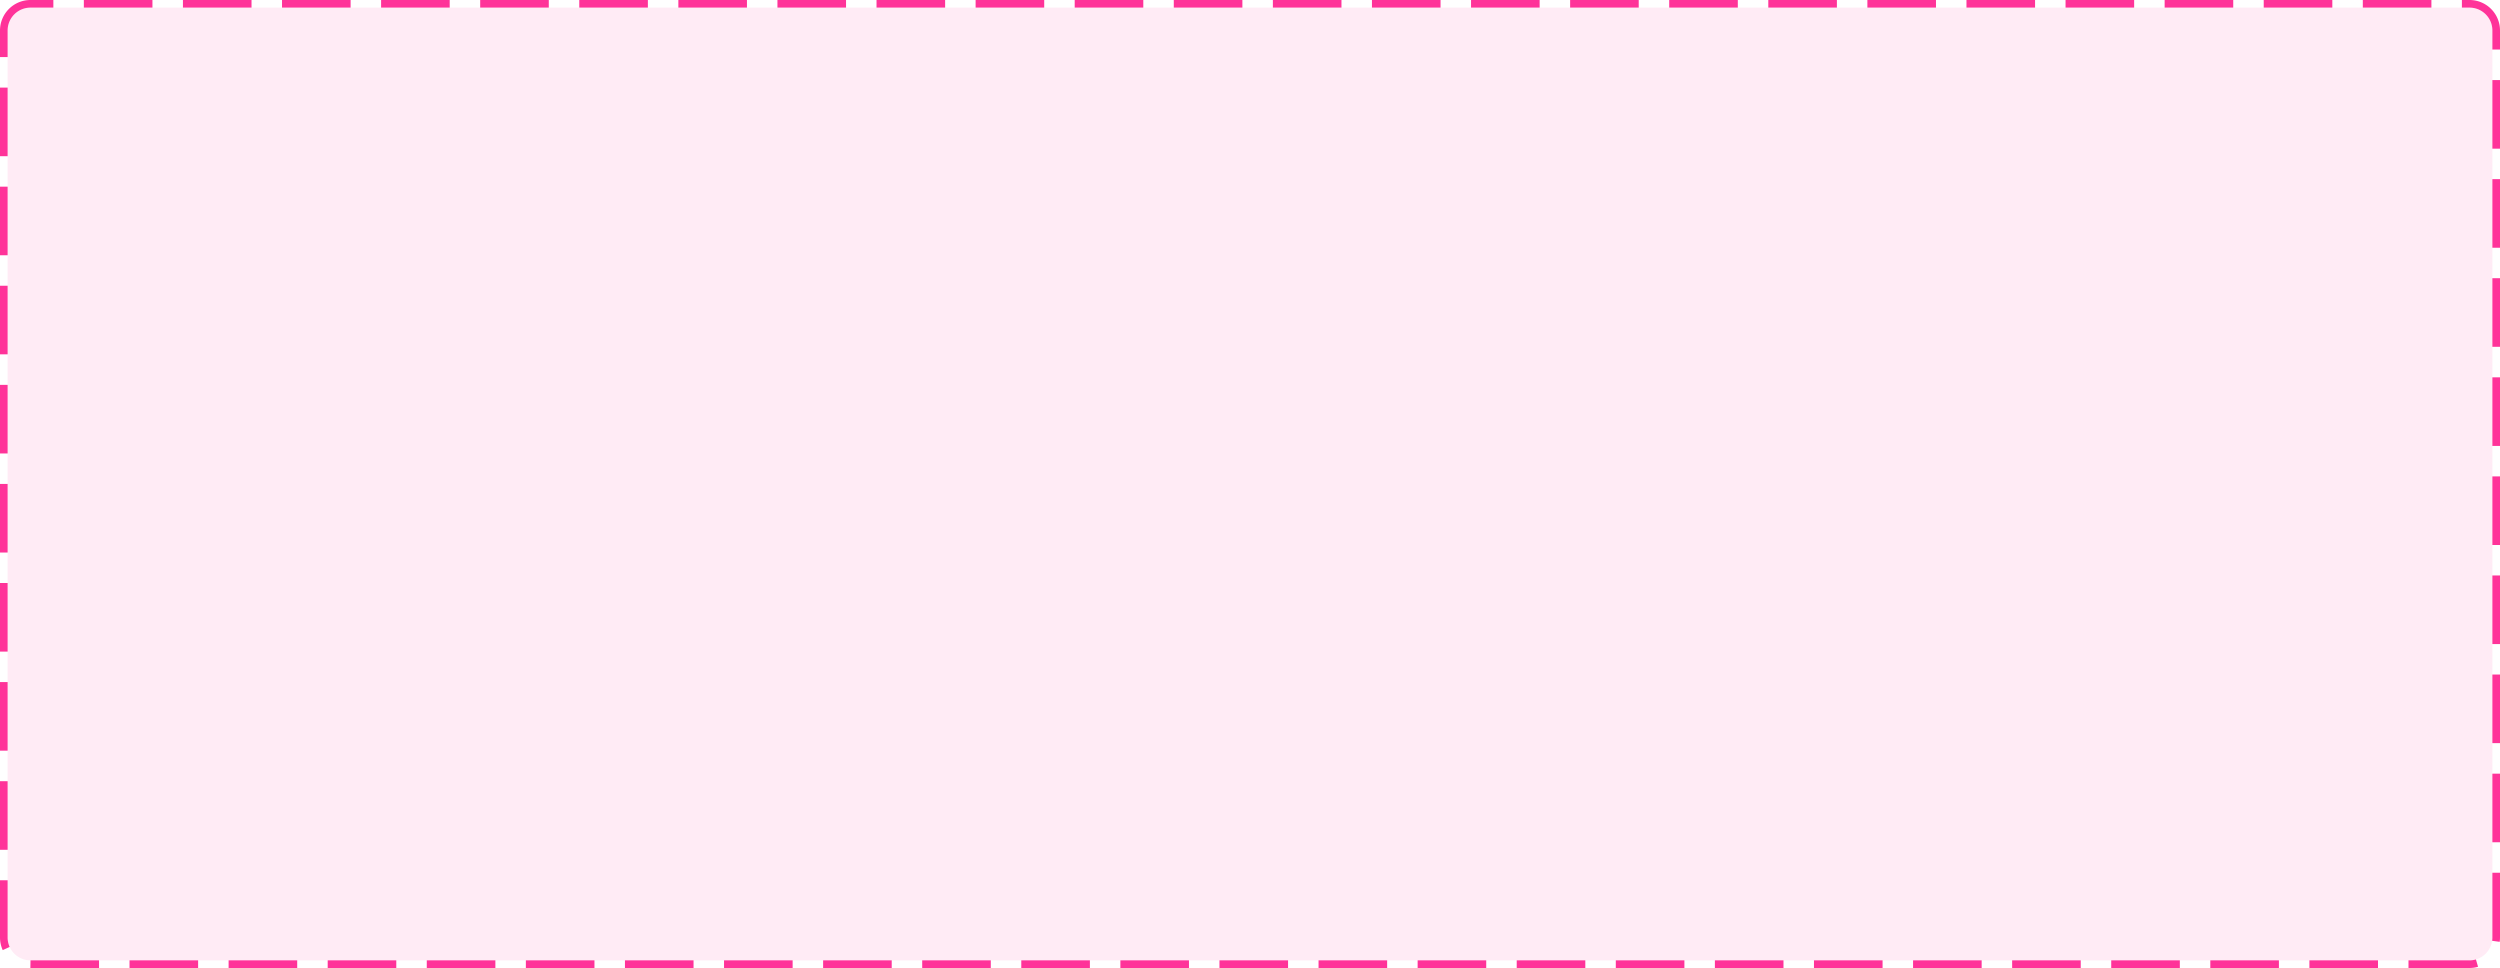 ﻿<?xml version="1.0" encoding="utf-8"?>
<svg version="1.1" xmlns:xlink="http://www.w3.org/1999/xlink" width="328px" height="127px" xmlns="http://www.w3.org/2000/svg">
  <g transform="matrix(1 0 0 1 -1618 -546 )">
    <path d="M 1619 550  A 3 3 0 0 1 1622 547 L 1942 547  A 3 3 0 0 1 1945 550 L 1945 669  A 3 3 0 0 1 1942 672 L 1622 672  A 3 3 0 0 1 1619 669 L 1619 550  Z " fill-rule="nonzero" fill="#ff3399" stroke="none" fill-opacity="0.098" />
    <path d="M 1618.5 550  A 3.5 3.5 0 0 1 1622 546.5 L 1942 546.5  A 3.5 3.5 0 0 1 1945.5 550 L 1945.5 669  A 3.5 3.5 0 0 1 1942 672.5 L 1622 672.5  A 3.5 3.5 0 0 1 1618.5 669 L 1618.5 550  Z " stroke-width="1" stroke-dasharray="9,4" stroke="#ff3399" fill="none" stroke-dashoffset="0.5" />
  </g>
</svg>